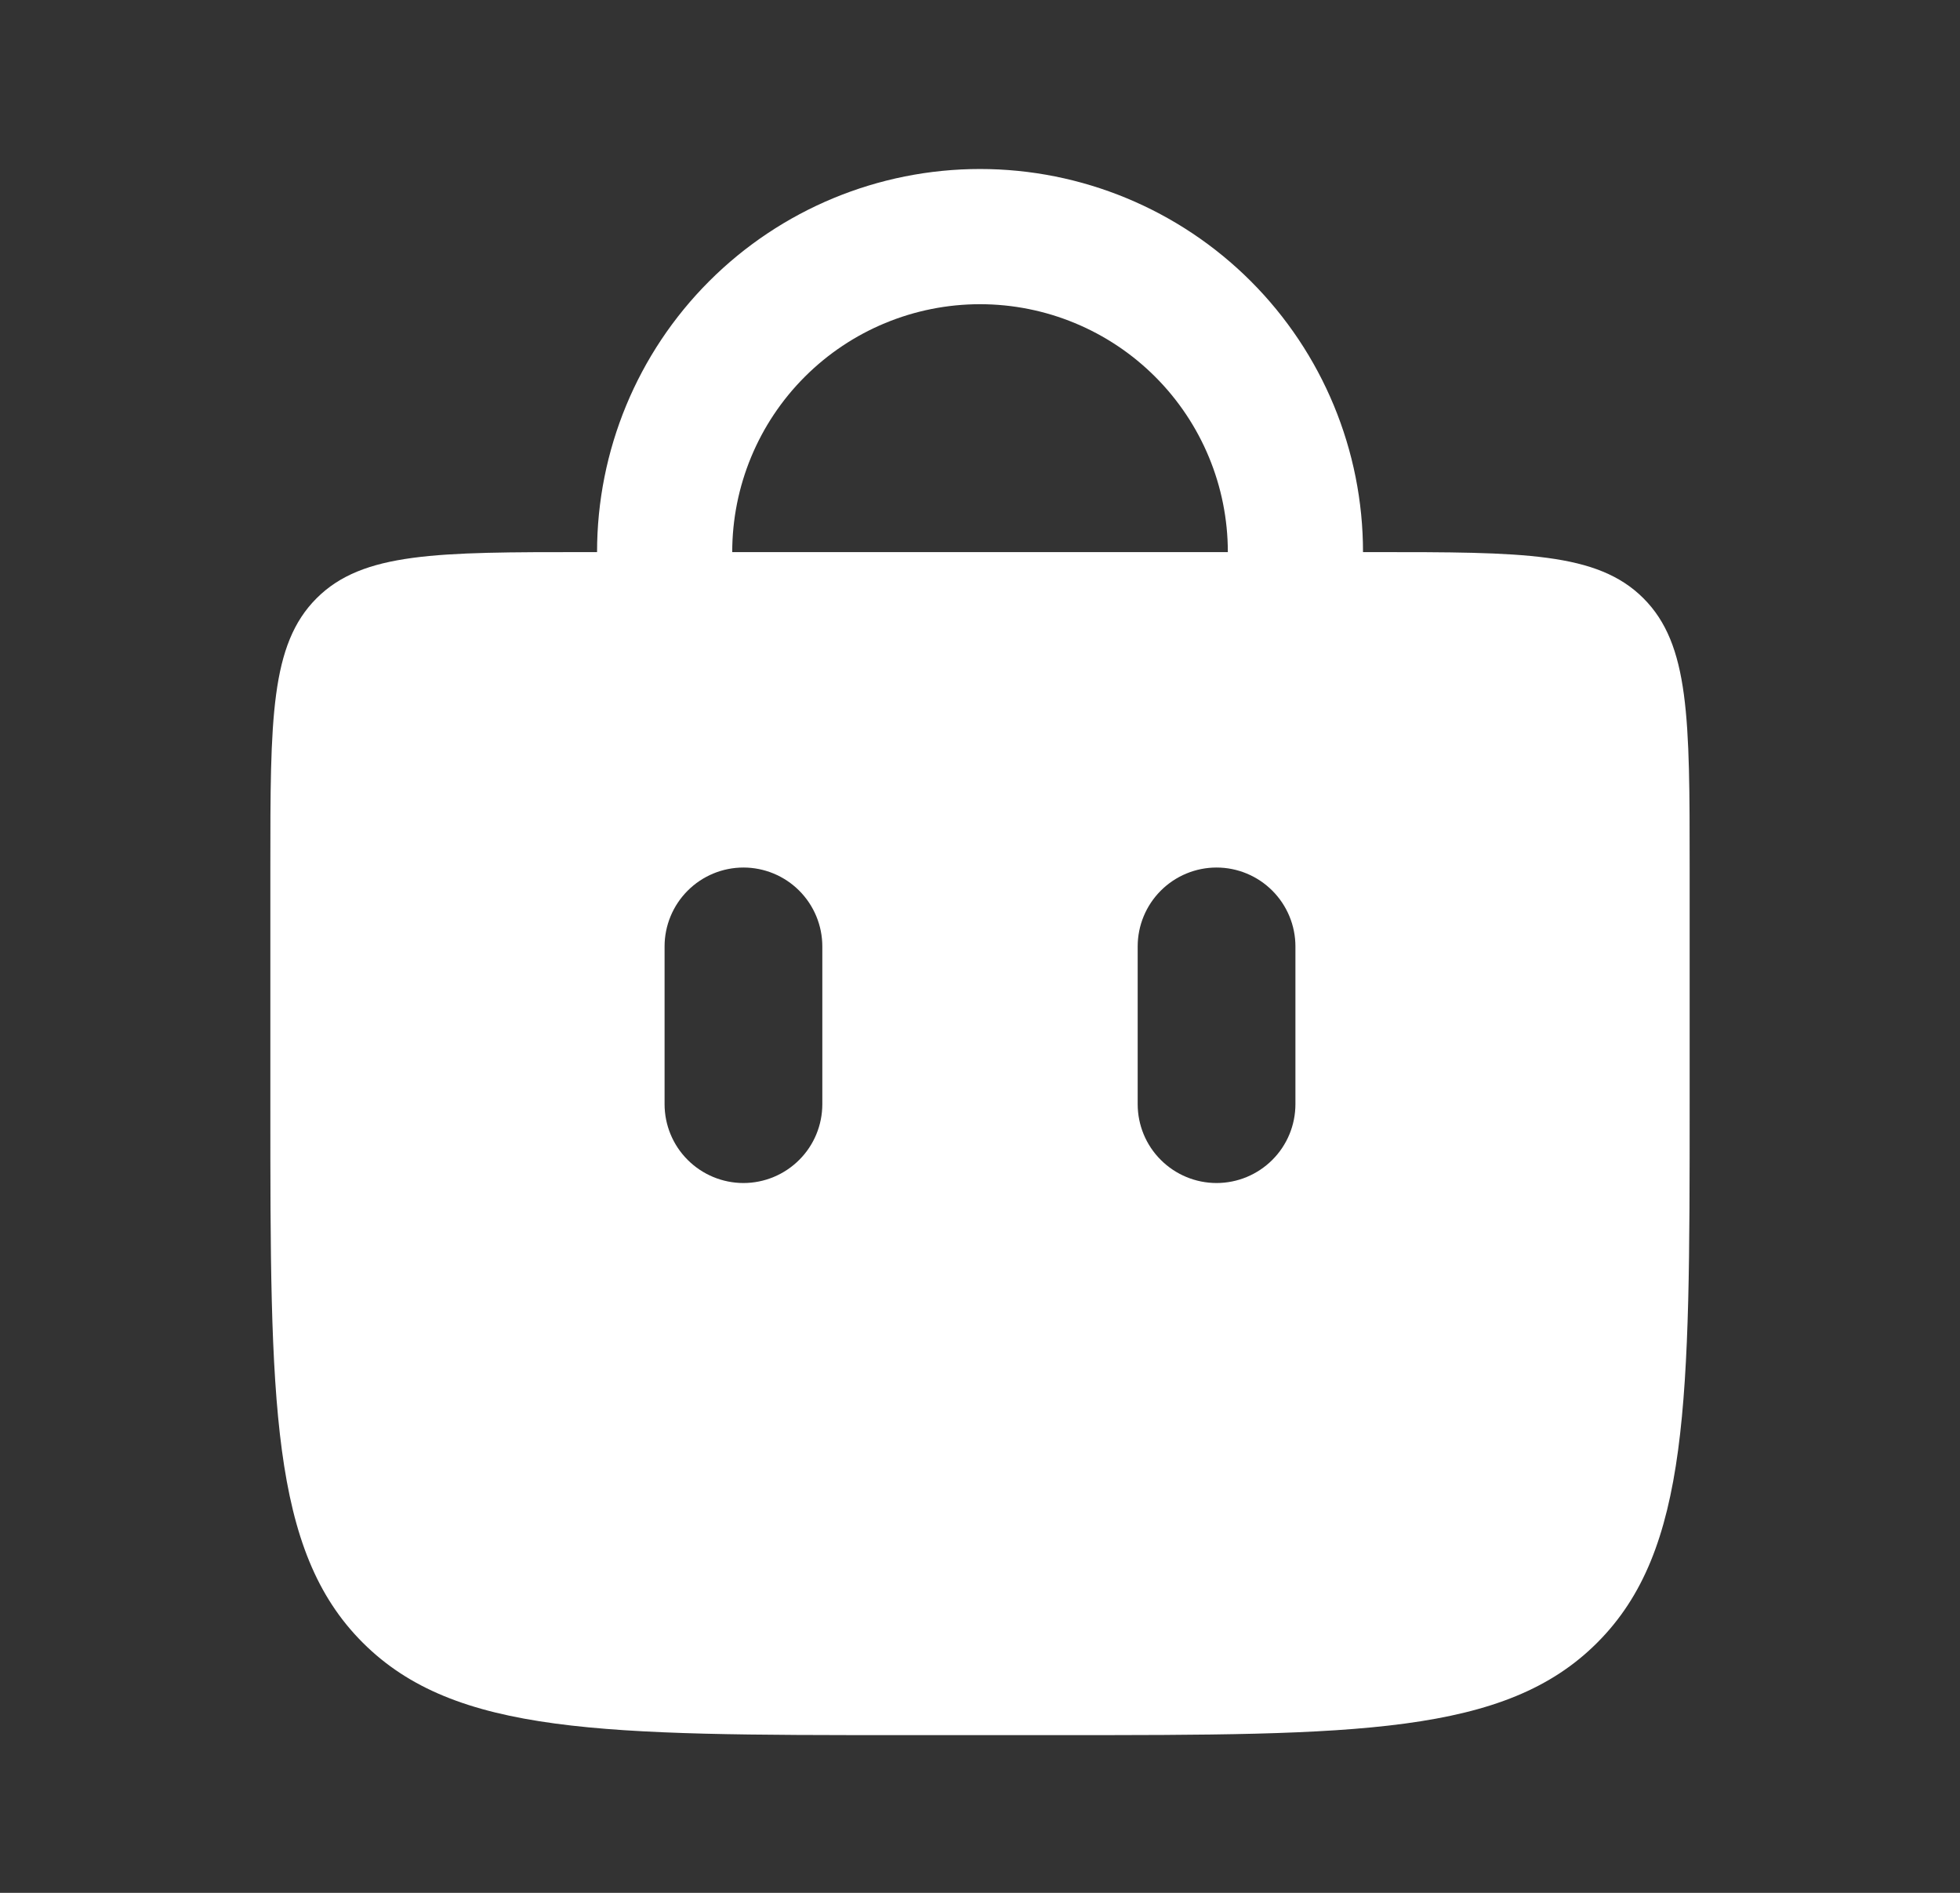<svg width="29" height="28" viewBox="0 0 29 28" fill="none" xmlns="http://www.w3.org/2000/svg">
<rect x="0" y="0" width="29" height="28" fill="#333333" stroke="none"/>
<path d="M9.834 9.333V8.167C9.834 6.929 10.325 5.742 11.2 4.867C12.075 3.992 13.262 3.5 14.5 3.5C15.738 3.5 16.925 3.992 17.8 4.867C18.675 5.742 19.167 6.929 19.167 8.167V9.333" stroke="white" stroke-width="2" stroke-linecap="round"/>
<path fill-rule="evenodd" clip-rule="evenodd" d="M4.684 8.85C4 9.534 4 10.633 4 12.833V16.333C4 20.733 4 22.933 5.367 24.299C6.735 25.666 8.934 25.667 13.333 25.667H15.667C20.066 25.667 22.267 25.667 23.633 24.299C24.999 22.932 25 20.733 25 16.333V12.833C25 10.633 25 9.534 24.316 8.85C23.633 8.167 22.534 8.167 20.333 8.167H8.667C6.466 8.167 5.367 8.167 4.684 8.85ZM12.167 14C12.167 13.691 12.044 13.394 11.825 13.175C11.606 12.956 11.309 12.833 11 12.833C10.691 12.833 10.394 12.956 10.175 13.175C9.956 13.394 9.833 13.691 9.833 14V16.333C9.833 16.643 9.956 16.94 10.175 17.158C10.394 17.377 10.691 17.5 11 17.5C11.309 17.5 11.606 17.377 11.825 17.158C12.044 16.94 12.167 16.643 12.167 16.333V14ZM19.167 14C19.167 13.691 19.044 13.394 18.825 13.175C18.606 12.956 18.309 12.833 18 12.833C17.691 12.833 17.394 12.956 17.175 13.175C16.956 13.394 16.833 13.691 16.833 14V16.333C16.833 16.643 16.956 16.94 17.175 17.158C17.394 17.377 17.691 17.5 18 17.5C18.309 17.5 18.606 17.377 18.825 17.158C19.044 16.94 19.167 16.643 19.167 16.333V14Z" fill="white"/>
</svg>
